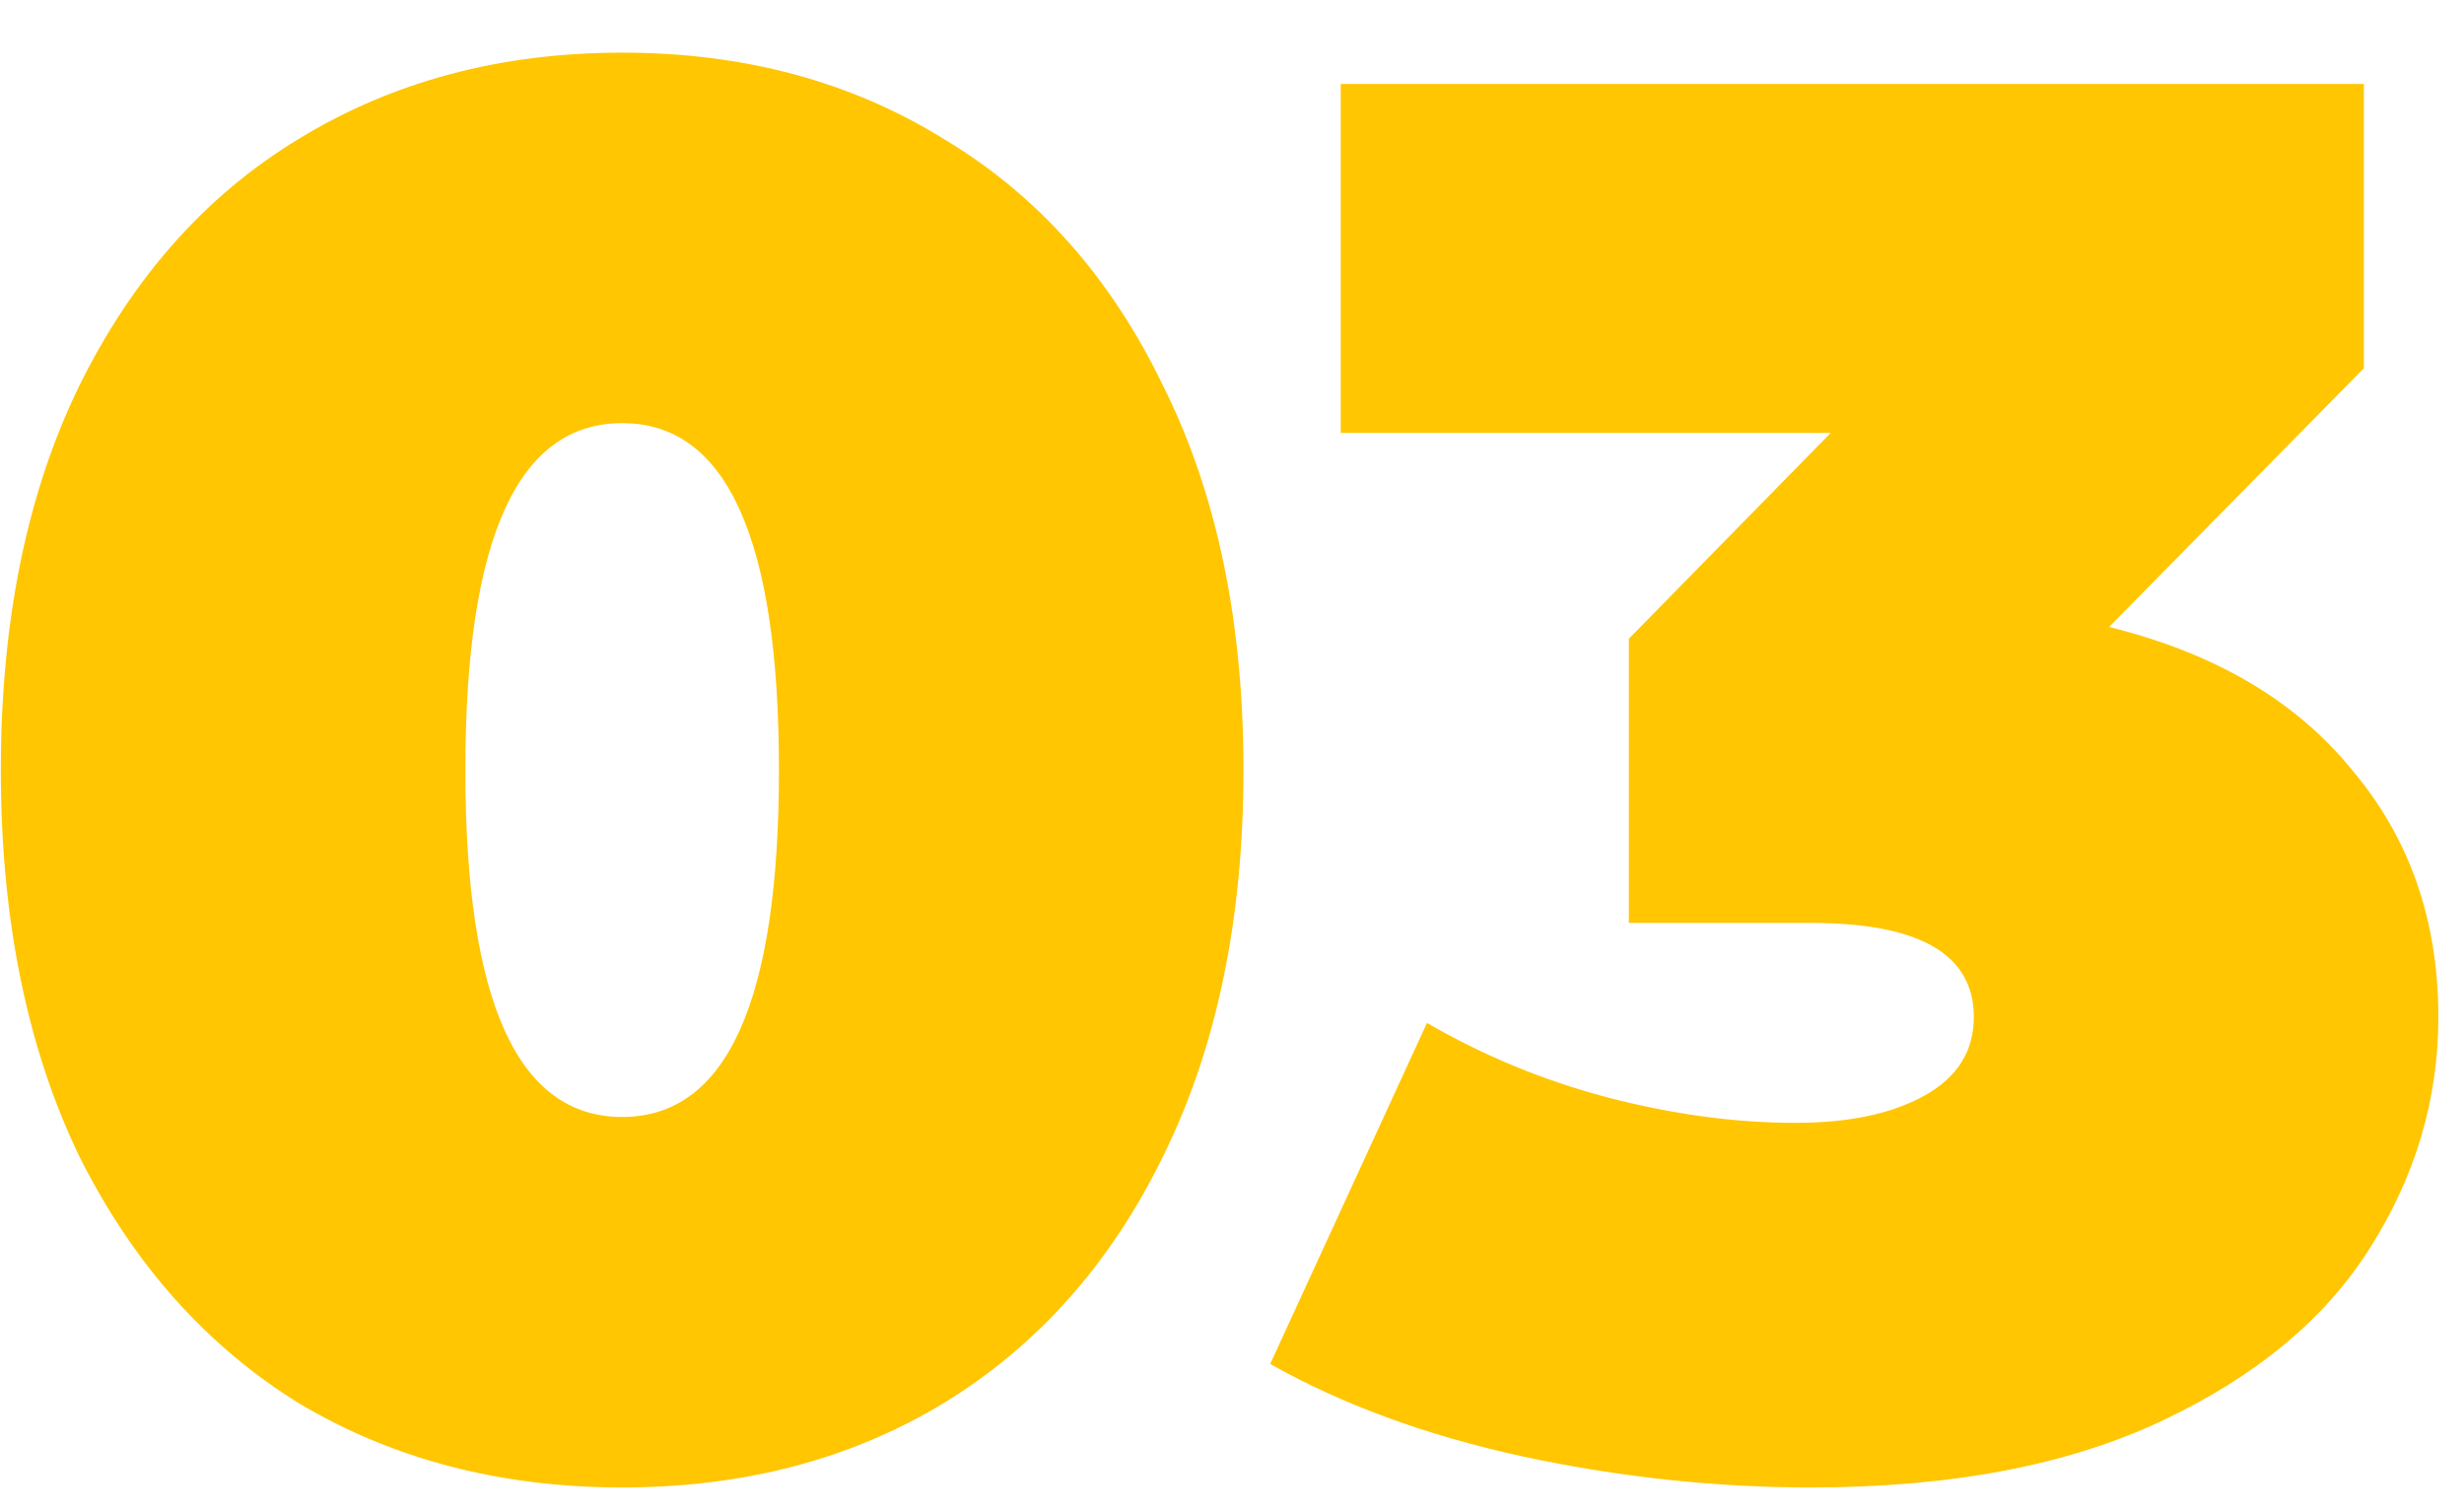 <svg width="44" height="27" viewBox="0 0 44 27" fill="none" xmlns="http://www.w3.org/2000/svg">
<path d="M11.11 26.56C8.94 26.56 7.015 26.058 5.335 25.055C3.678 24.028 2.372 22.558 1.415 20.645C0.482 18.708 0.015 16.41 0.015 13.75C0.015 11.09 0.482 8.803 1.415 6.89C2.372 4.953 3.678 3.483 5.335 2.48C7.015 1.453 8.94 0.94 11.11 0.94C13.28 0.94 15.193 1.453 16.85 2.48C18.53 3.483 19.837 4.953 20.77 6.89C21.727 8.803 22.205 11.09 22.205 13.75C22.205 16.41 21.727 18.708 20.77 20.645C19.837 22.558 18.53 24.028 16.85 25.055C15.193 26.058 13.28 26.56 11.11 26.56ZM11.11 19.945C12.977 19.945 13.91 17.88 13.91 13.75C13.91 9.62 12.977 7.555 11.11 7.555C9.243 7.555 8.31 9.62 8.31 13.75C8.31 17.88 9.243 19.945 11.11 19.945ZM37.662 11.195C39.552 11.662 40.998 12.513 42.002 13.75C43.028 14.963 43.542 16.433 43.542 18.16C43.542 19.63 43.133 21.007 42.317 22.29C41.523 23.55 40.287 24.577 38.607 25.37C36.927 26.163 34.838 26.56 32.342 26.56C30.615 26.56 28.888 26.373 27.162 26C25.458 25.627 23.965 25.078 22.682 24.355L25.482 18.265C26.485 18.848 27.558 19.292 28.702 19.595C29.868 19.898 30.988 20.05 32.062 20.05C33.018 20.05 33.788 19.887 34.372 19.56C34.955 19.233 35.247 18.767 35.247 18.16C35.247 17.04 34.278 16.48 32.342 16.48H29.087V11.405L32.692 7.73H23.942V1.5H42.212V6.575L37.662 11.195Z" fill="#FFC601"/>
</svg>
